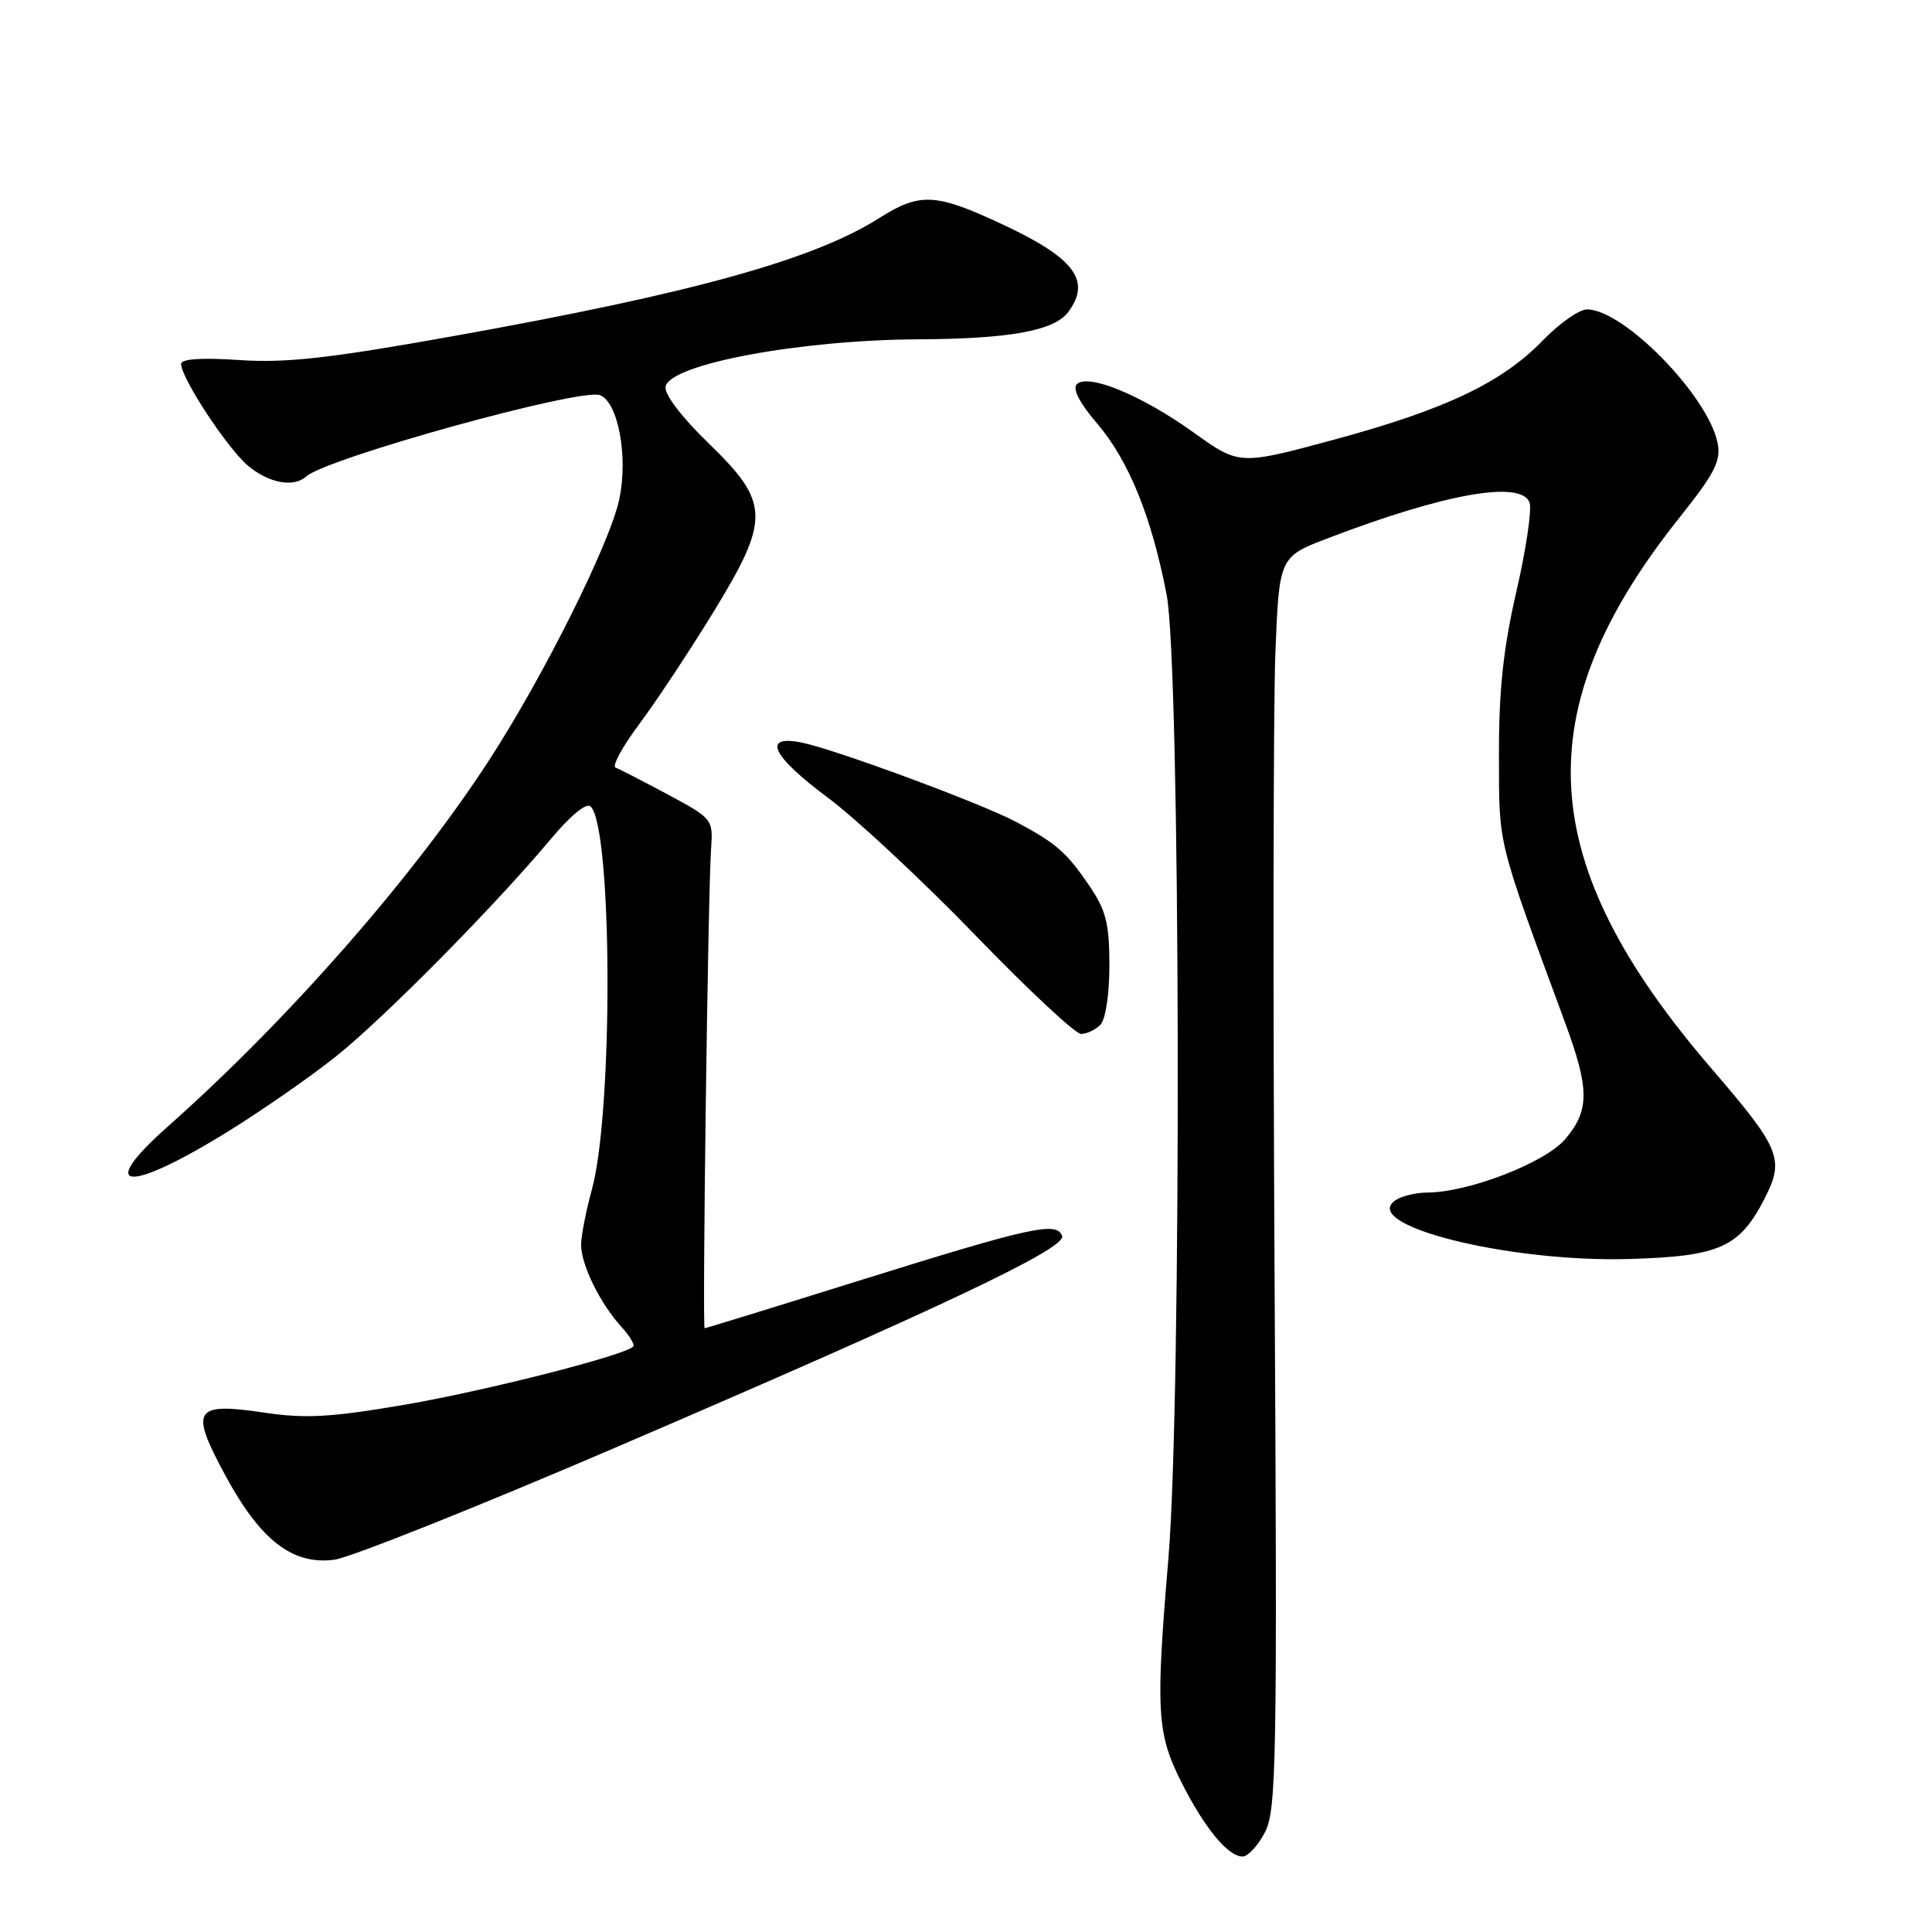 <?xml version="1.0" encoding="UTF-8" standalone="no"?>
<!DOCTYPE svg PUBLIC "-//W3C//DTD SVG 1.1//EN" "http://www.w3.org/Graphics/SVG/1.1/DTD/svg11.dtd" >
<svg xmlns="http://www.w3.org/2000/svg" xmlns:xlink="http://www.w3.org/1999/xlink" version="1.1" viewBox="0 0 256 256">
 <g >
 <path fill="currentColor"
d=" M 167.62 242.77 C 169.14 239.83 169.25 233.43 168.89 169.52 C 168.67 131.01 168.72 93.71 168.99 86.64 C 169.50 73.78 169.50 73.78 176.00 71.30 C 191.49 65.38 201.53 63.61 202.67 66.58 C 203.00 67.46 202.23 72.74 200.94 78.33 C 199.20 85.88 198.60 91.46 198.62 100.00 C 198.64 112.28 198.27 110.79 207.38 135.50 C 210.63 144.33 210.64 147.09 207.43 150.91 C 204.78 154.05 194.67 157.98 189.14 158.02 C 187.69 158.02 185.82 158.46 185.00 158.98 C 179.81 162.26 199.79 167.31 216.00 166.82 C 227.96 166.46 230.55 165.27 233.91 158.63 C 236.46 153.58 235.86 152.13 226.79 141.60 C 203.27 114.29 202.12 94.18 222.59 68.52 C 227.23 62.70 228.06 61.06 227.59 58.70 C 226.34 52.45 215.15 41.00 210.29 41.00 C 209.25 41.00 206.63 42.84 204.45 45.09 C 199.02 50.70 191.59 54.24 176.80 58.25 C 164.22 61.65 164.22 61.65 158.15 57.30 C 151.30 52.38 144.16 49.44 142.69 50.91 C 142.08 51.52 143.06 53.42 145.36 56.10 C 149.57 61.02 152.60 68.48 154.59 78.84 C 156.42 88.35 156.59 185.36 154.82 206.50 C 153.12 226.66 153.29 229.66 156.48 236.03 C 159.55 242.15 162.70 246.00 164.65 246.00 C 165.36 246.00 166.70 244.55 167.62 242.77 Z  M 81.30 191.92 C 124.49 173.37 141.31 165.41 140.74 163.78 C 140.05 161.82 136.72 162.55 114.35 169.53 C 102.97 173.09 93.53 176.00 93.37 176.00 C 93.04 176.00 93.81 118.36 94.22 112.50 C 94.50 108.55 94.42 108.46 88.50 105.28 C 85.20 103.51 82.08 101.91 81.57 101.72 C 81.06 101.53 82.47 98.93 84.71 95.94 C 86.94 92.95 91.29 86.38 94.38 81.35 C 102.09 68.79 102.05 66.65 93.94 58.78 C 90.32 55.28 88.00 52.23 88.19 51.23 C 88.77 48.25 106.00 45.03 121.77 44.96 C 133.74 44.90 139.66 43.83 141.52 41.38 C 144.64 37.24 142.43 34.23 133.00 29.81 C 123.96 25.57 121.93 25.46 116.48 28.91 C 107.81 34.41 91.67 38.88 60.00 44.55 C 43.64 47.48 37.93 48.12 31.75 47.71 C 26.70 47.37 24.00 47.55 24.00 48.23 C 24.00 50.09 30.14 59.43 32.86 61.71 C 35.60 64.01 38.90 64.63 40.55 63.15 C 43.27 60.70 76.94 51.38 79.50 52.36 C 81.92 53.29 83.26 60.56 82.05 66.19 C 80.80 72.04 71.99 89.68 64.79 100.76 C 54.70 116.30 38.15 135.15 22.25 149.26 C 12.55 157.86 16.89 158.19 30.29 149.88 C 34.76 147.11 41.14 142.67 44.46 140.03 C 50.82 134.96 65.49 120.13 72.94 111.23 C 75.62 108.03 77.71 106.31 78.27 106.87 C 81.16 109.76 81.27 147.31 78.42 157.65 C 77.64 160.49 77.00 163.77 77.00 164.95 C 77.00 167.58 79.52 172.72 82.29 175.75 C 83.42 176.98 84.14 178.19 83.90 178.43 C 82.72 179.62 64.17 184.33 53.59 186.14 C 43.89 187.80 40.45 187.99 35.09 187.19 C 25.67 185.79 25.10 186.70 29.86 195.50 C 34.50 204.10 38.77 207.40 44.30 206.67 C 46.38 206.40 63.03 199.76 81.30 191.92 Z  M 145.80 135.80 C 146.49 135.11 147.00 131.79 147.00 127.94 C 147.00 122.40 146.56 120.63 144.37 117.41 C 141.35 112.95 139.95 111.73 134.69 108.93 C 130.06 106.46 110.64 99.28 106.21 98.39 C 100.89 97.33 102.28 100.19 109.78 105.76 C 113.50 108.54 122.25 116.70 129.22 123.90 C 136.18 131.11 142.49 137.00 143.24 137.00 C 143.99 137.00 145.14 136.46 145.80 135.80 Z "/>
</g>
</svg>
